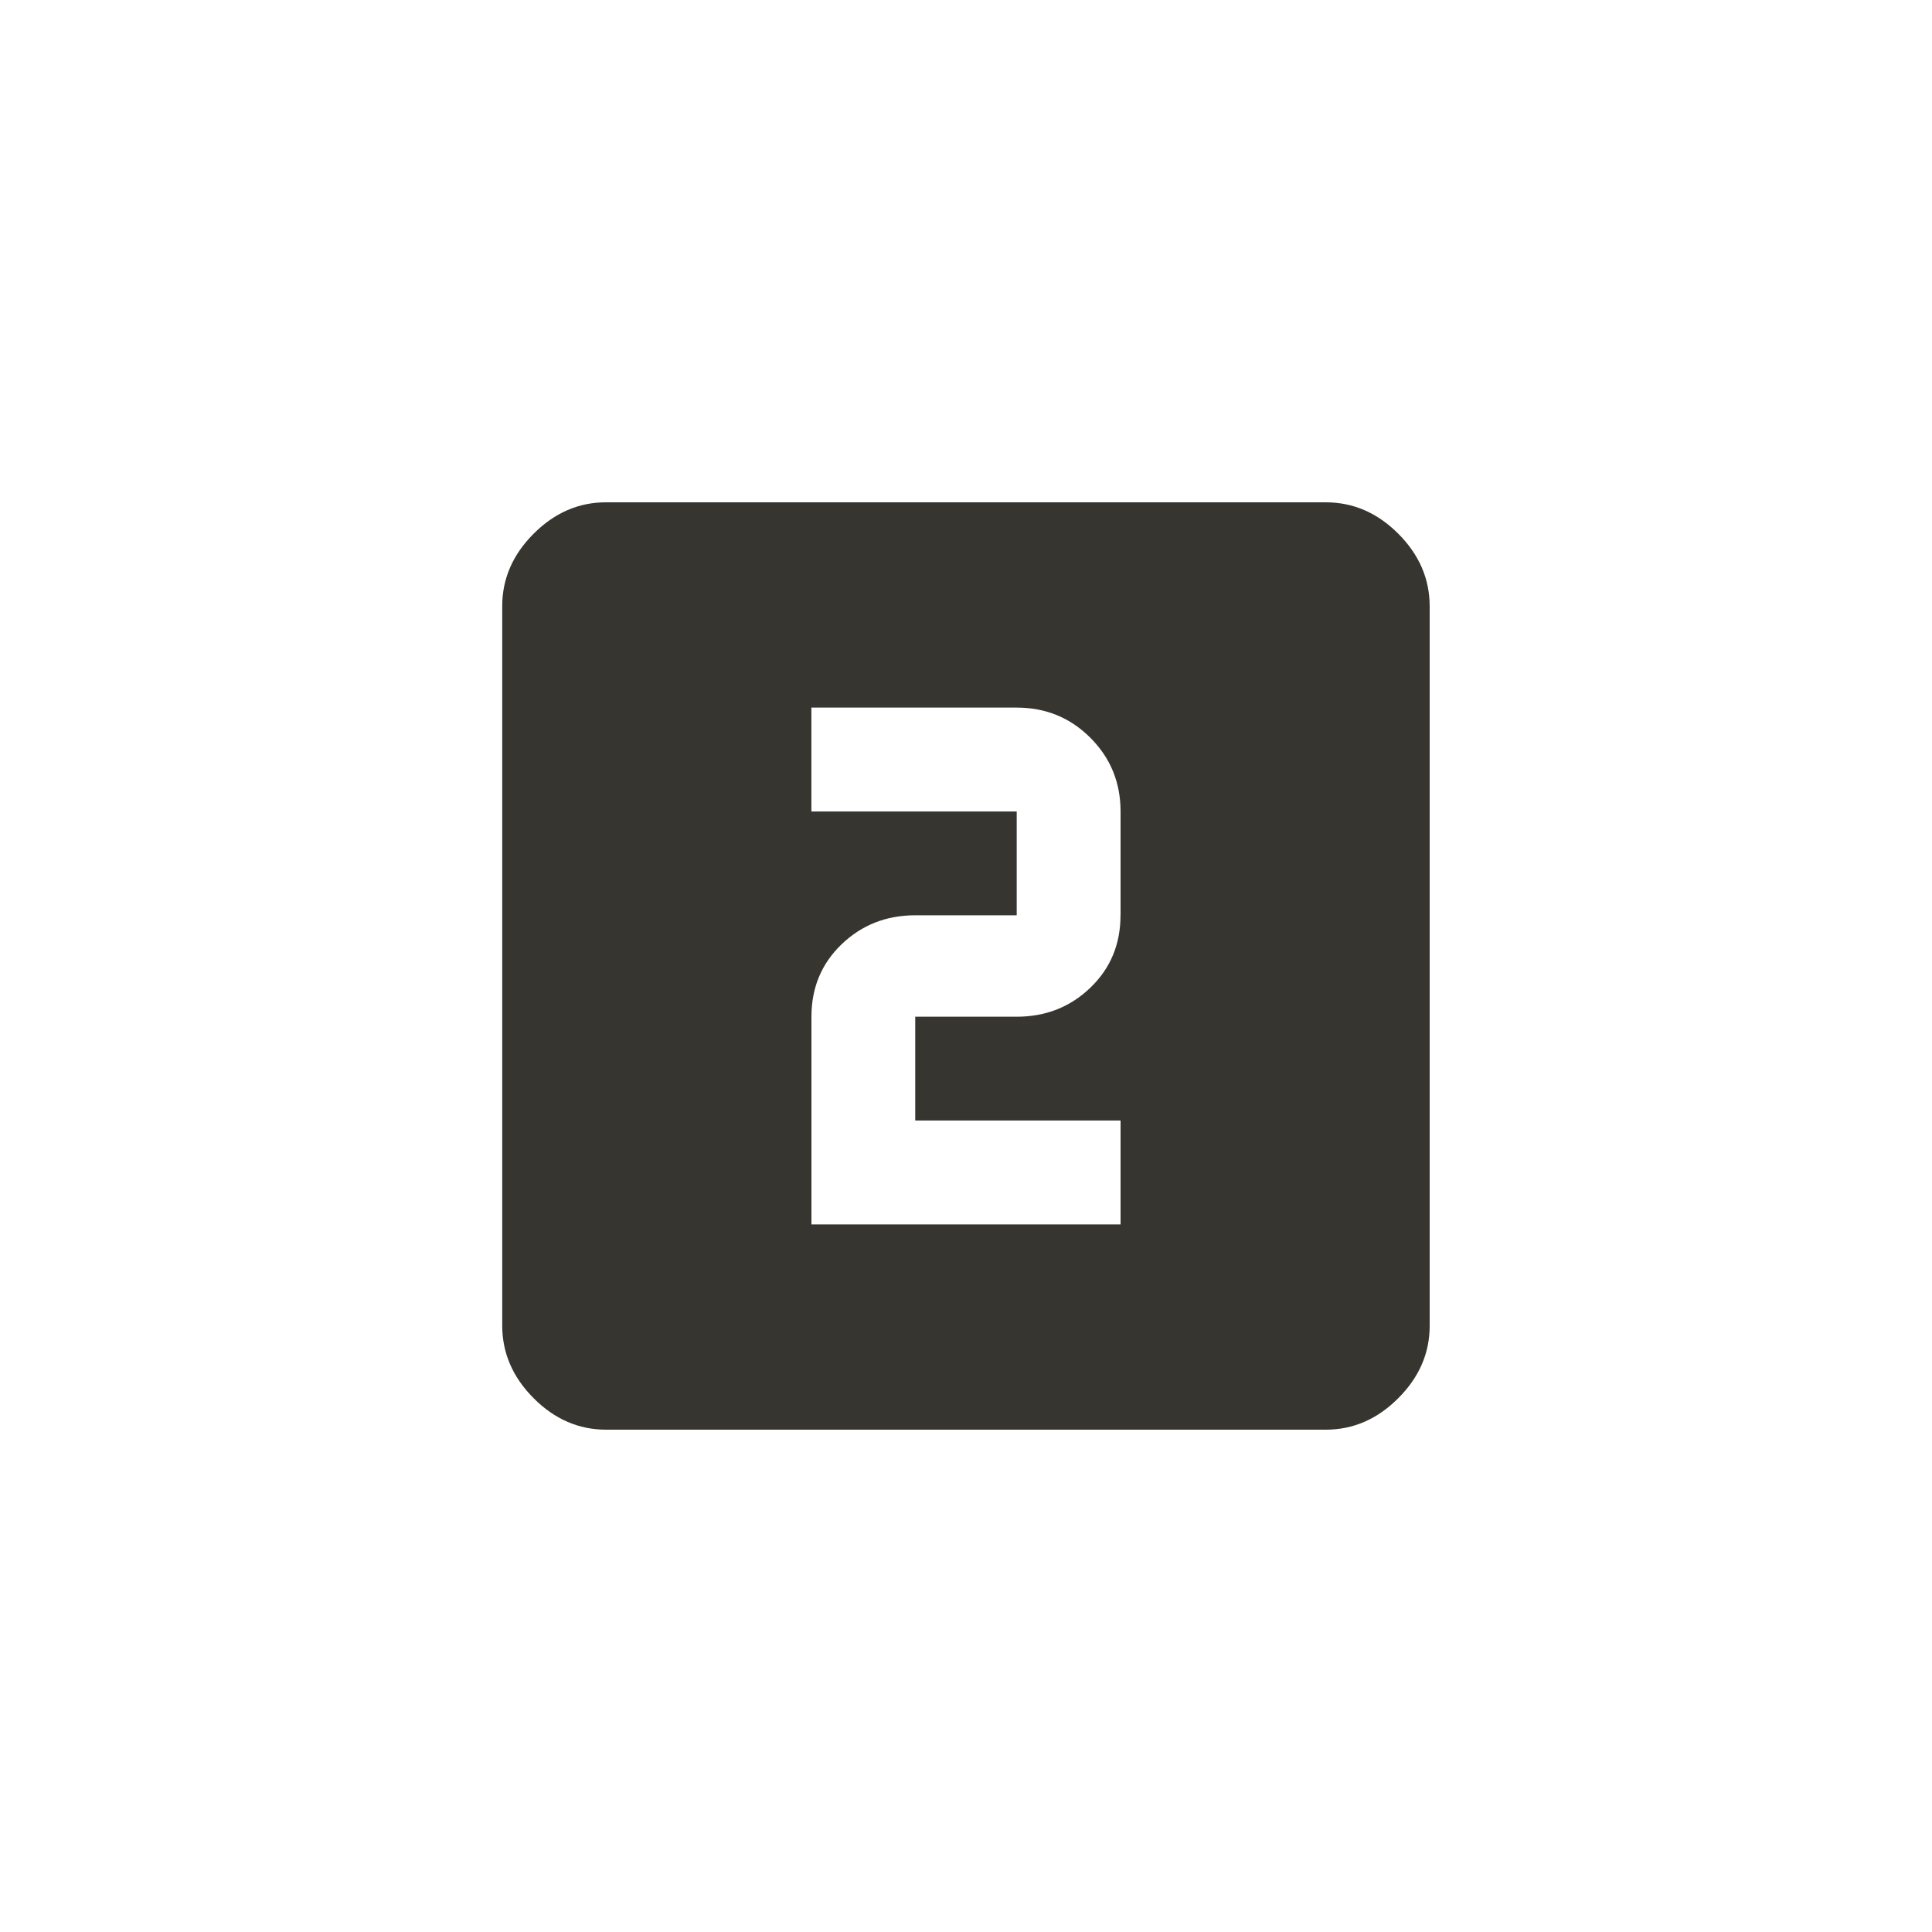 <!-- Generated by IcoMoon.io -->
<svg version="1.1" xmlns="http://www.w3.org/2000/svg" width="40" height="40" viewBox="0 0 40 40">
<title>mt-looks_two</title>
<path fill="#37352f" d="M23.2 18.949v-2.149q0-0.9-0.625-1.525t-1.525-0.625h-4.251v2.151h4.251v2.149h-2.1q-0.9 0-1.525 0.6t-0.625 1.5v4.3h6.4v-2.151h-4.251v-2.149h2.1q0.9 0 1.525-0.6t0.625-1.5zM27.449 10.4q0.851 0 1.5 0.649t0.651 1.5v14.9q0 0.849-0.651 1.5t-1.5 0.651h-14.9q-0.851 0-1.5-0.651t-0.651-1.5v-14.9q0-0.849 0.651-1.5t1.5-0.649h14.9z"></path>
</svg>
